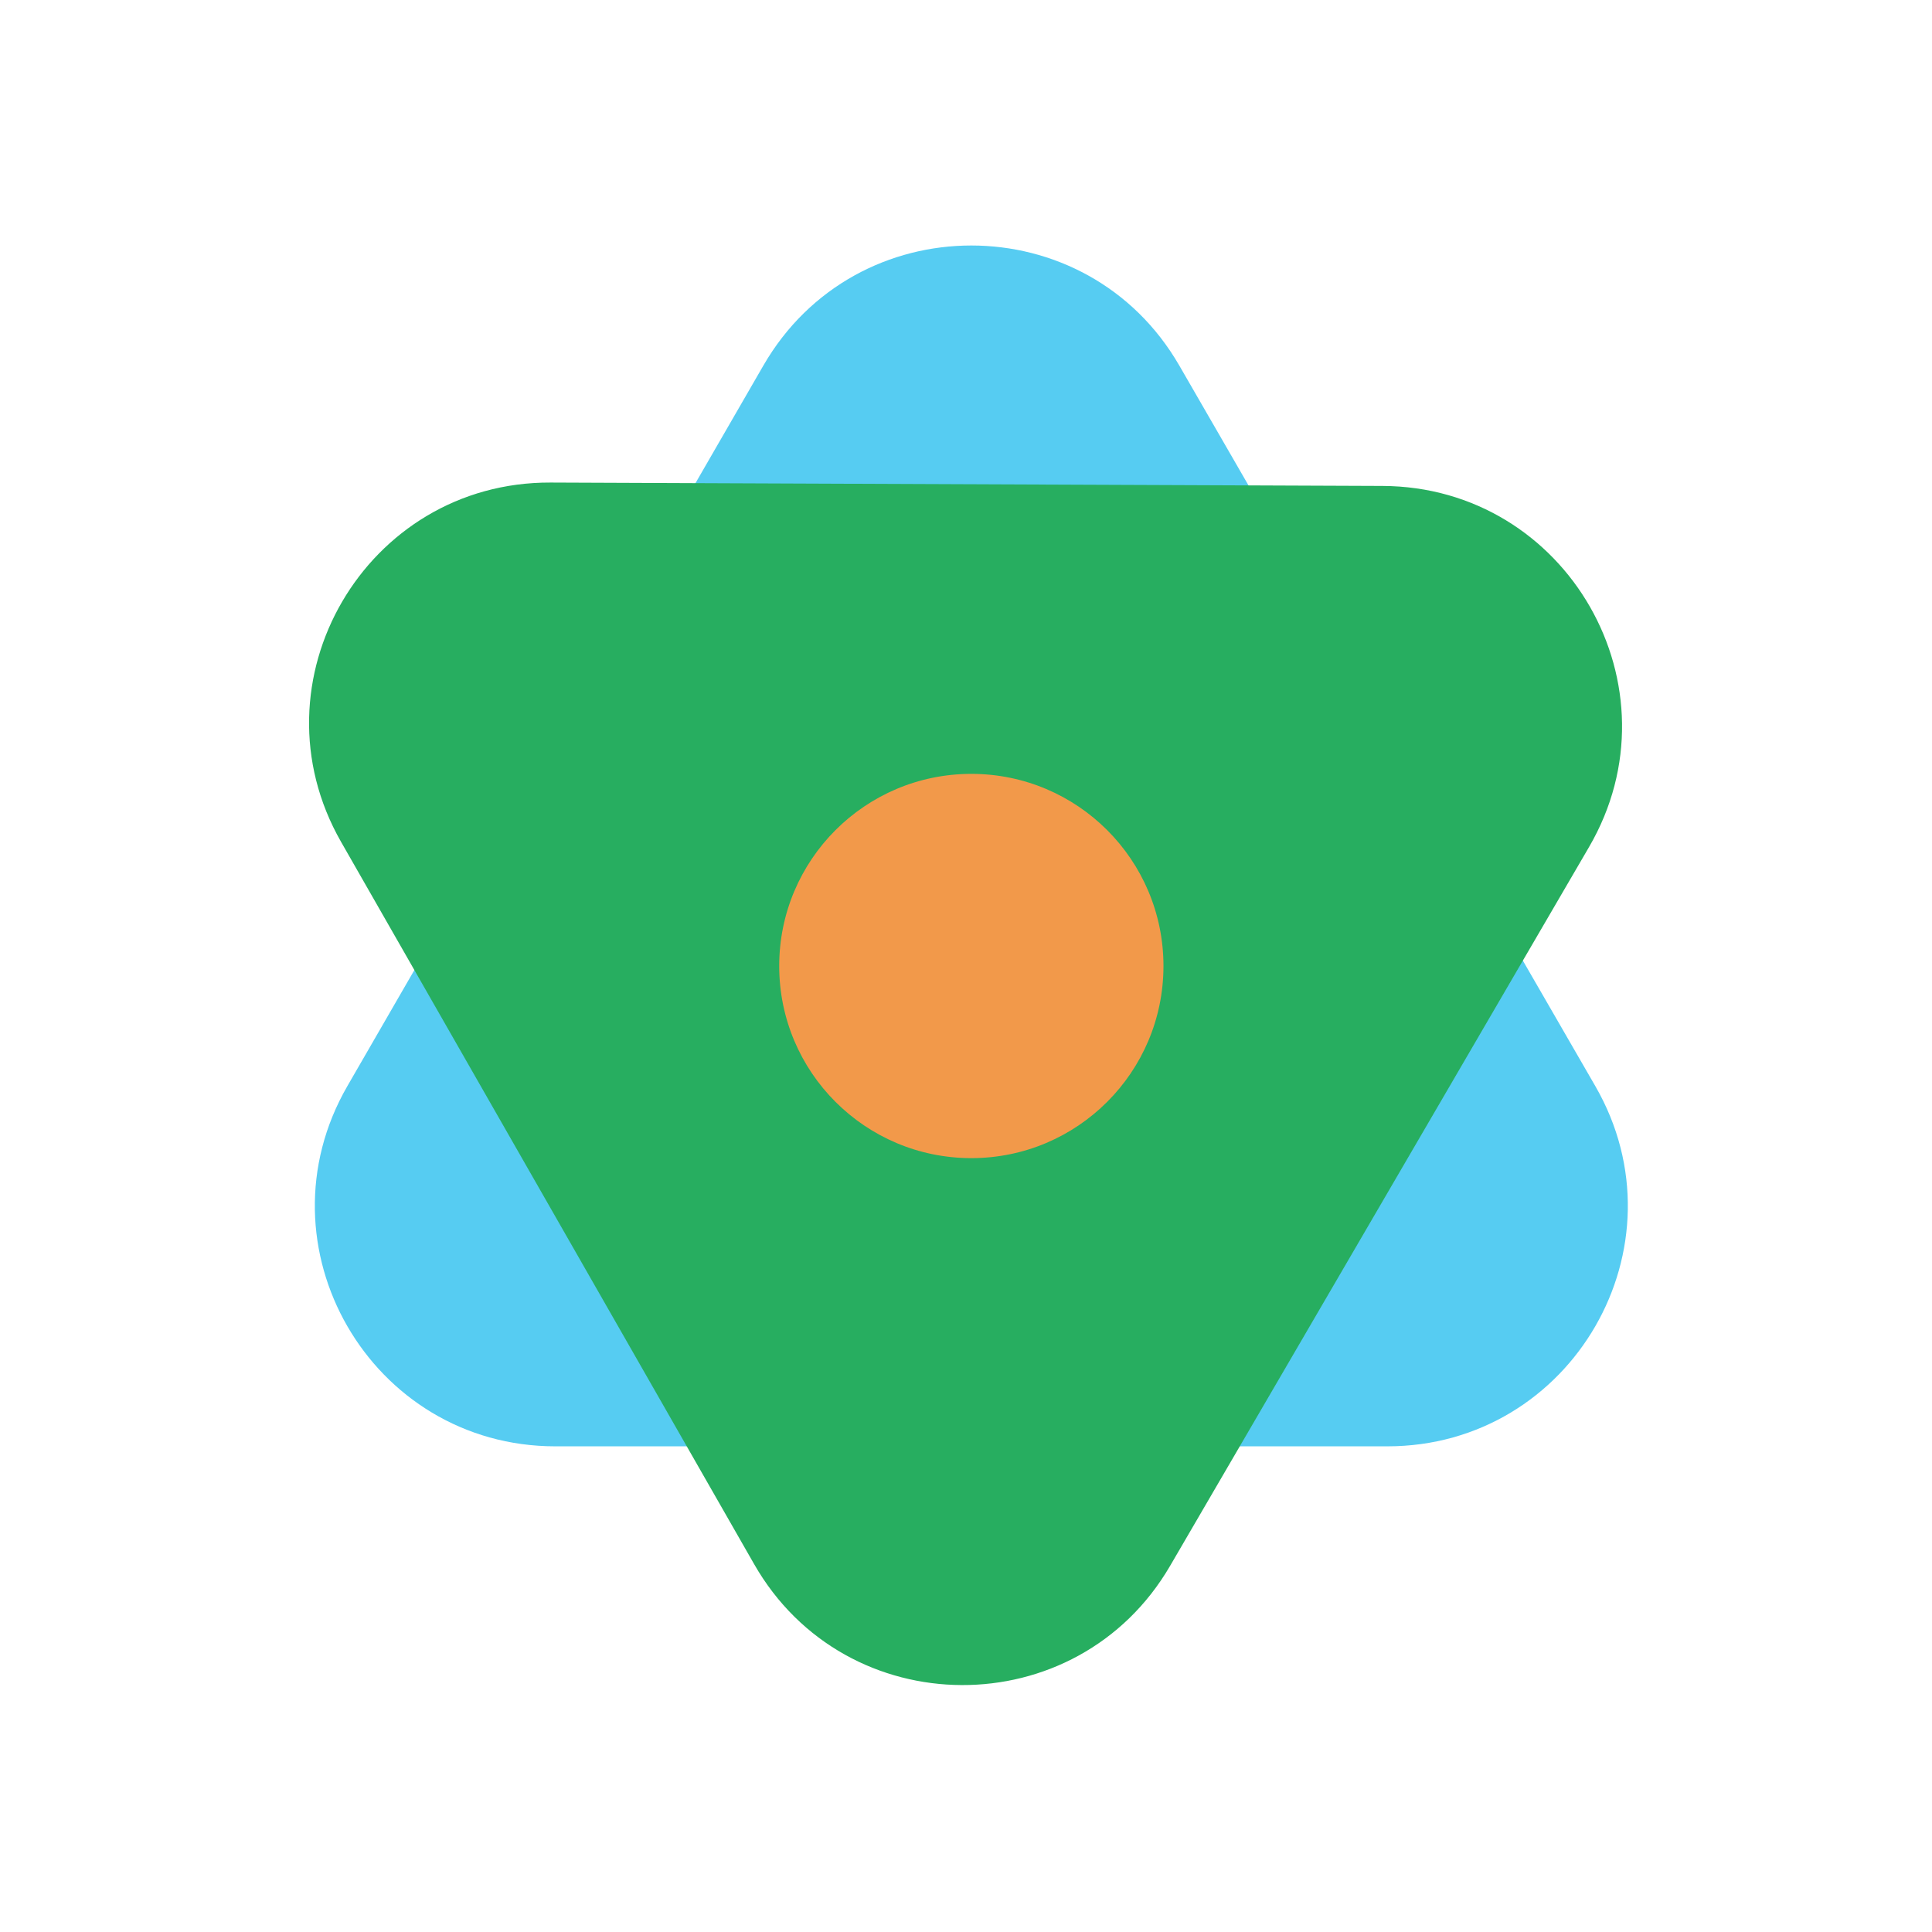 <svg xmlns="http://www.w3.org/2000/svg" width="362" height="362" fill="none" viewBox="0 0 362 362"><path fill="#56CCF2" d="M143.029 68.5C160.349 38.5 203.651 38.5 220.971 68.5L298.913 203.5C316.234 233.5 294.583 271 259.942 271H104.058C69.417 271 47.766 233.5 65.087 203.5L143.029 68.5Z"/><path fill="#27AE60" d="M219.245 293.392C201.802 323.321 158.501 323.144 141.303 293.073L63.913 157.756C46.715 127.686 68.519 90.274 103.159 90.416L259.043 91.052C293.683 91.194 315.181 128.782 297.738 158.711L219.245 293.392Z"/><circle cx="182" cy="181" r="36" fill="#F2994A"/></svg>